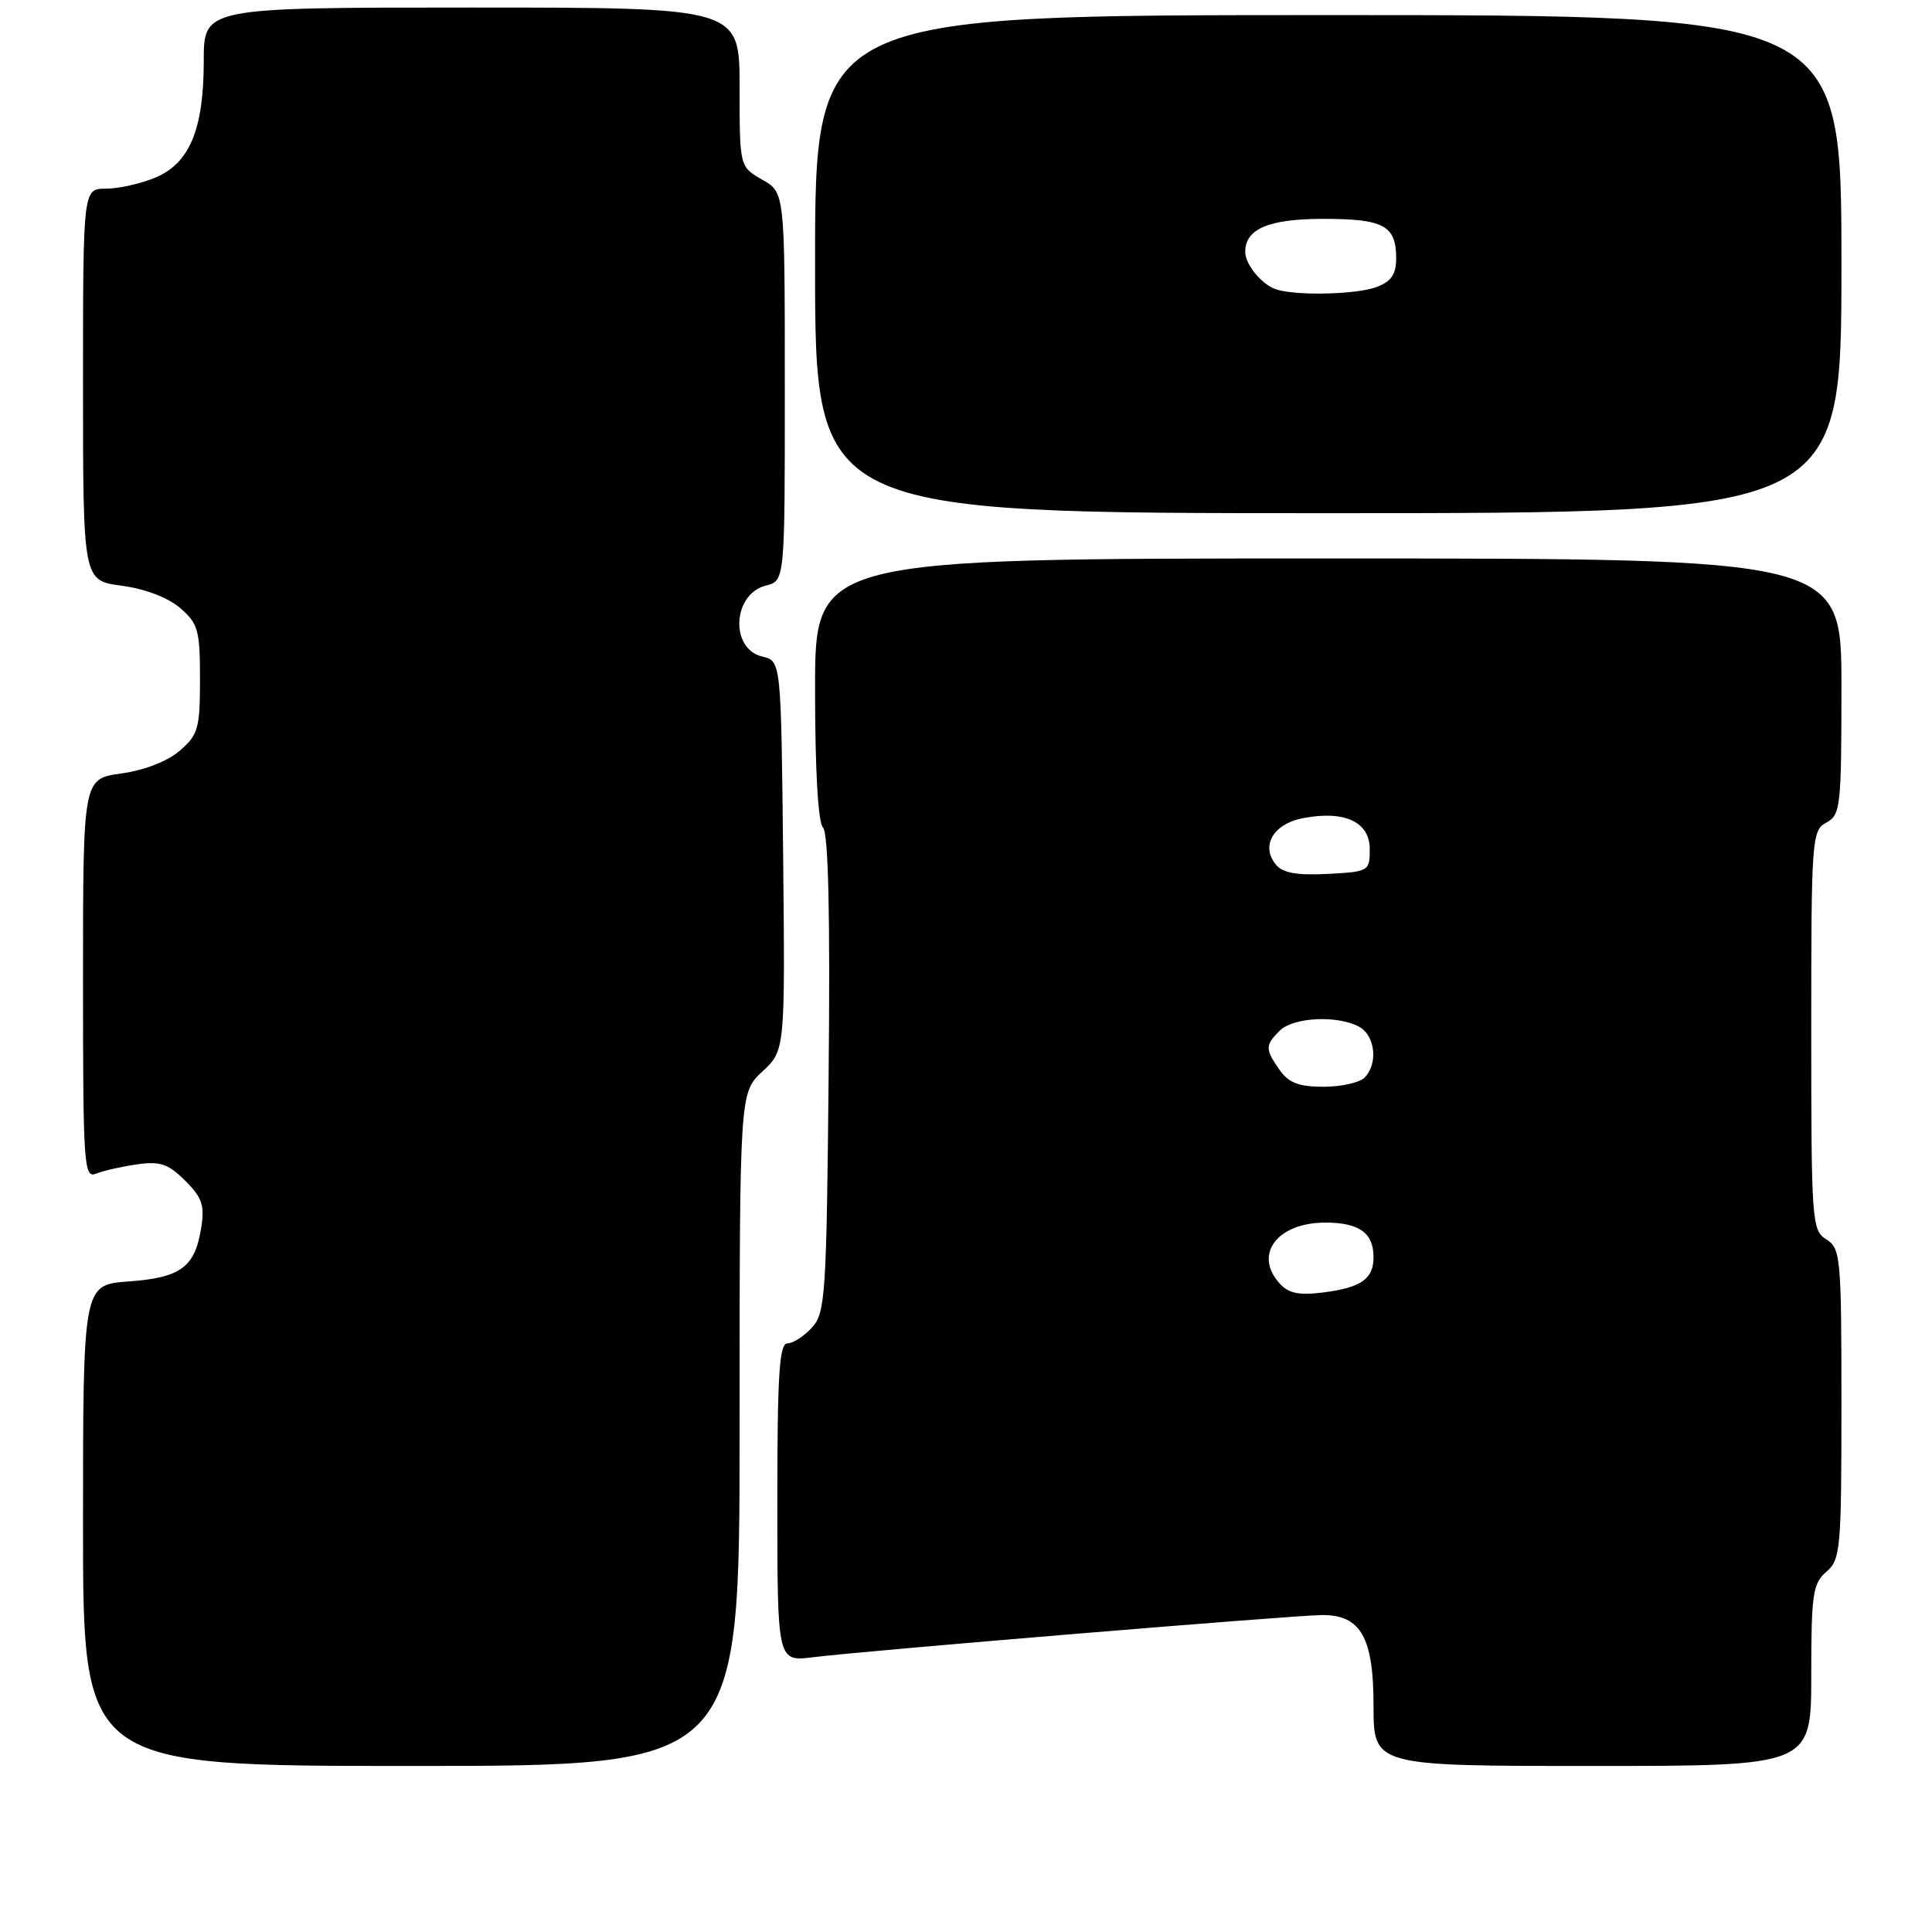 <?xml version="1.0" encoding="UTF-8" standalone="no"?>
<!DOCTYPE svg PUBLIC "-//W3C//DTD SVG 1.1//EN" "http://www.w3.org/Graphics/SVG/1.1/DTD/svg11.dtd" >
<svg xmlns="http://www.w3.org/2000/svg" xmlns:xlink="http://www.w3.org/1999/xlink" version="1.1" viewBox="0 0 256 256">
 <g >
 <path fill="currentColor"
d=" M 98.00 189.40 C 98.00 144.80 98.00 144.80 101.02 141.98 C 104.03 139.17 104.03 139.17 103.77 113.38 C 103.50 87.59 103.50 87.59 101.01 87.00 C 96.69 85.98 97.06 78.70 101.49 77.59 C 104.00 76.96 104.00 76.96 103.99 51.23 C 103.99 25.50 103.99 25.50 100.99 23.80 C 98.00 22.09 98.00 22.09 98.00 11.55 C 98.00 1.00 98.00 1.00 62.50 1.00 C 27.00 1.00 27.00 1.00 27.00 8.03 C 27.00 17.15 25.14 21.62 20.57 23.54 C 18.64 24.34 15.70 25.00 14.03 25.00 C 11.00 25.00 11.00 25.00 11.00 50.97 C 11.00 76.93 11.00 76.93 16.11 77.61 C 19.21 78.02 22.26 79.18 23.86 80.56 C 26.26 82.62 26.50 83.49 26.50 90.00 C 26.50 96.54 26.26 97.38 23.81 99.48 C 22.19 100.88 19.12 102.07 16.06 102.49 C 11.00 103.19 11.00 103.19 11.00 129.70 C 11.00 154.55 11.11 156.17 12.75 155.51 C 13.71 155.12 16.15 154.57 18.17 154.28 C 21.22 153.85 22.31 154.22 24.54 156.45 C 26.80 158.71 27.14 159.73 26.65 162.75 C 25.81 167.93 23.94 169.30 17.03 169.80 C 11.00 170.24 11.00 170.24 11.00 202.12 C 11.00 234.00 11.00 234.00 54.50 234.00 C 98.00 234.00 98.00 234.00 98.00 189.40 Z  M 240.00 221.99 C 240.00 211.22 240.21 209.80 242.00 208.27 C 243.88 206.66 244.00 205.32 244.00 186.02 C 244.00 166.56 243.89 165.42 242.00 164.23 C 240.08 163.03 240.00 161.90 240.00 136.53 C 240.00 111.09 240.08 110.03 242.00 109.00 C 243.88 107.99 244.00 106.91 244.00 90.96 C 244.00 74.00 244.00 74.00 176.00 74.00 C 108.00 74.00 108.00 74.00 108.00 91.30 C 108.00 102.08 108.40 109.00 109.05 109.65 C 109.76 110.36 110.01 121.10 109.80 142.25 C 109.52 171.63 109.37 173.94 107.60 175.90 C 106.55 177.05 105.08 178.00 104.35 178.00 C 103.26 178.00 103.00 182.09 103.00 199.09 C 103.00 220.19 103.00 220.19 107.75 219.59 C 114.26 218.76 171.78 214.00 175.23 214.00 C 180.32 214.00 182.00 216.98 182.00 226.00 C 182.00 234.00 182.00 234.00 211.00 234.00 C 240.00 234.00 240.00 234.00 240.00 221.99 Z  M 244.00 35.00 C 244.00 2.00 244.00 2.00 176.00 2.00 C 108.00 2.00 108.00 2.00 108.00 35.00 C 108.00 68.00 108.00 68.00 176.00 68.00 C 244.00 68.00 244.00 68.00 244.00 35.00 Z  M 169.56 170.07 C 166.07 166.21 169.24 162.00 175.63 162.00 C 180.09 162.00 182.00 163.37 182.00 166.58 C 182.00 169.47 180.36 170.62 175.31 171.26 C 172.13 171.66 170.75 171.38 169.56 170.07 Z  M 169.56 141.78 C 167.62 139.01 167.62 138.52 169.57 136.57 C 171.36 134.79 177.18 134.49 180.07 136.04 C 182.23 137.19 182.64 140.96 180.80 142.80 C 180.14 143.46 177.69 144.00 175.36 144.00 C 172.11 144.00 170.75 143.48 169.56 141.78 Z  M 169.08 114.59 C 167.00 112.09 168.72 109.14 172.71 108.40 C 178.20 107.36 181.50 108.92 181.50 112.52 C 181.50 115.44 181.38 115.51 175.91 115.80 C 171.88 116.01 169.97 115.67 169.08 114.59 Z  M 169.00 38.31 C 167.13 37.64 165.00 35.02 165.00 33.38 C 165.00 30.32 168.12 29.00 175.37 29.00 C 183.35 29.00 185.00 29.89 185.00 34.22 C 185.00 36.34 184.35 37.30 182.43 38.02 C 179.74 39.05 171.56 39.22 169.00 38.31 Z "/>
</g>
</svg>